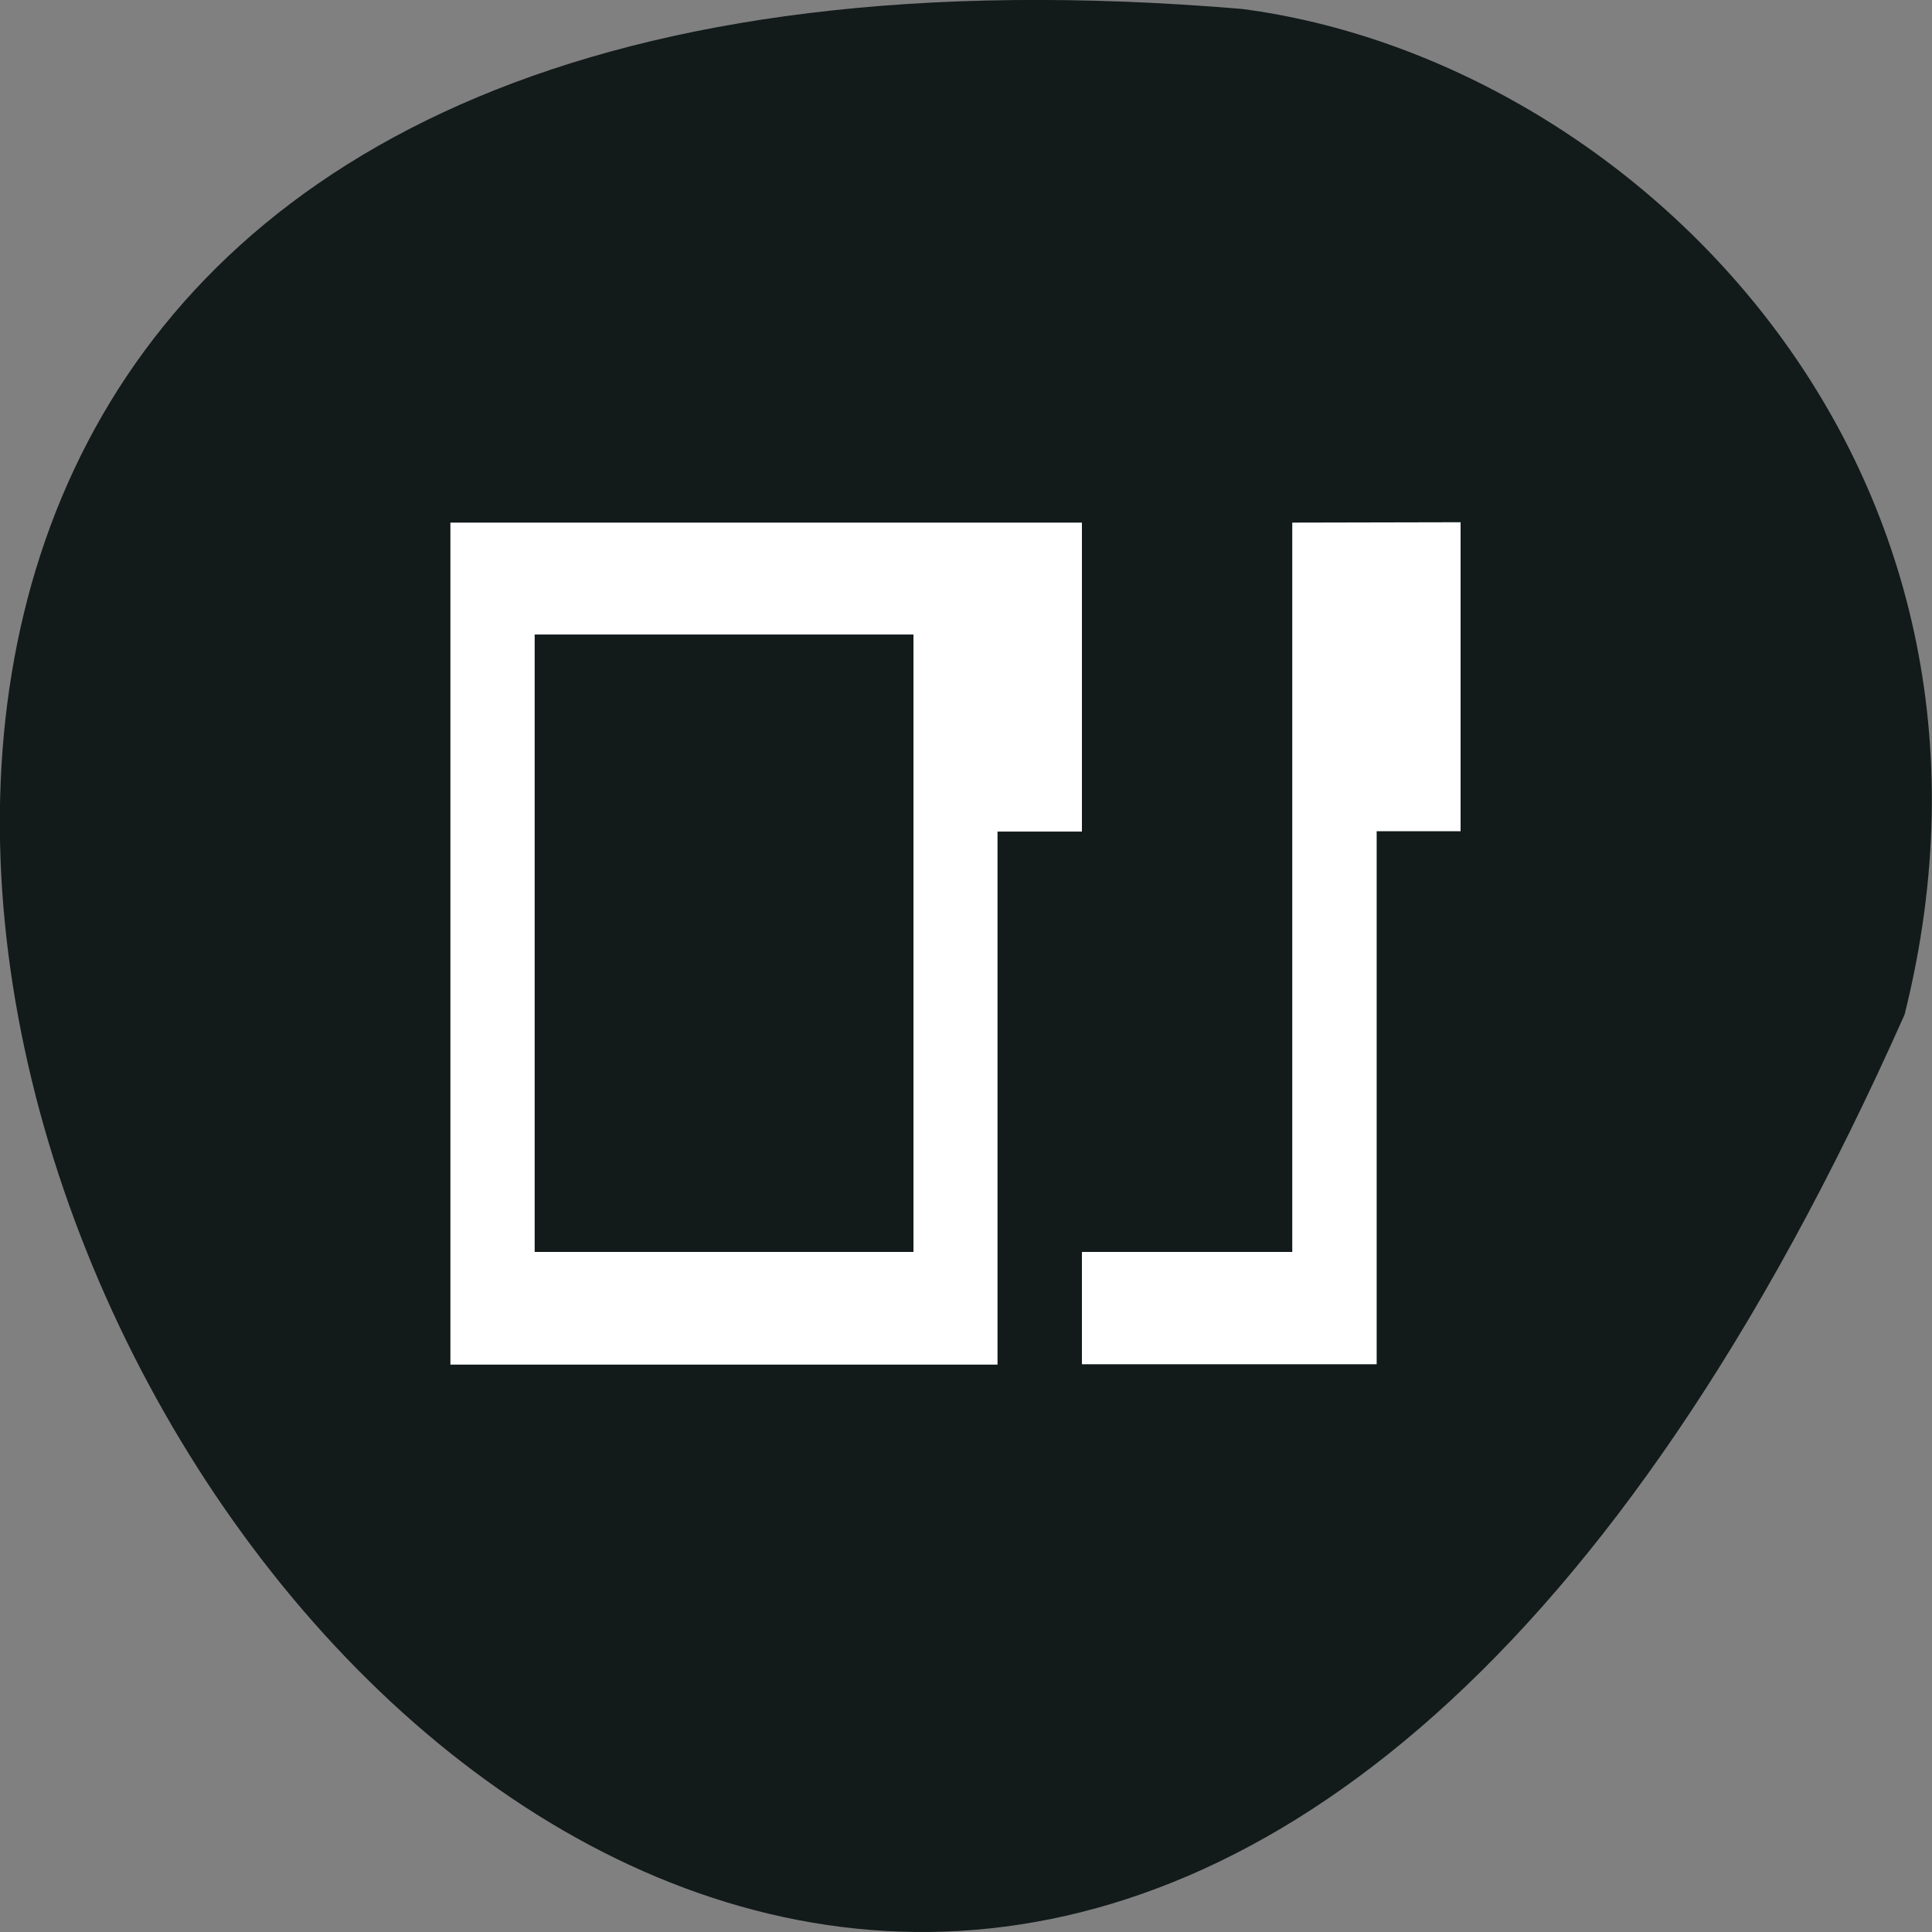 <svg xmlns="http://www.w3.org/2000/svg" viewBox="0 0 16 16"><rect x="0" y="0" width="16" height="16" fill="#808080" stroke="none"/><path d="m 15.773 8.402 c -9.641 21.688 -26.969 -10.133 -5.488 -8.328 c 3.234 0.422 6.629 3.766 5.488 8.328" fill="#121a1a"/><path d="m 3.73 4.328 v 6.973 h 4.531 v -4.414 h 0.699 v -2.559 m 1.742 0 v 6.04 h -1.742 v 0.93 h 2.441 v -4.414 h 0.695 v -2.559 m -7.668 0.93 h 3.137 v 5.113 h -3.137" fill="#fff" fill-rule="evenodd"/></svg>